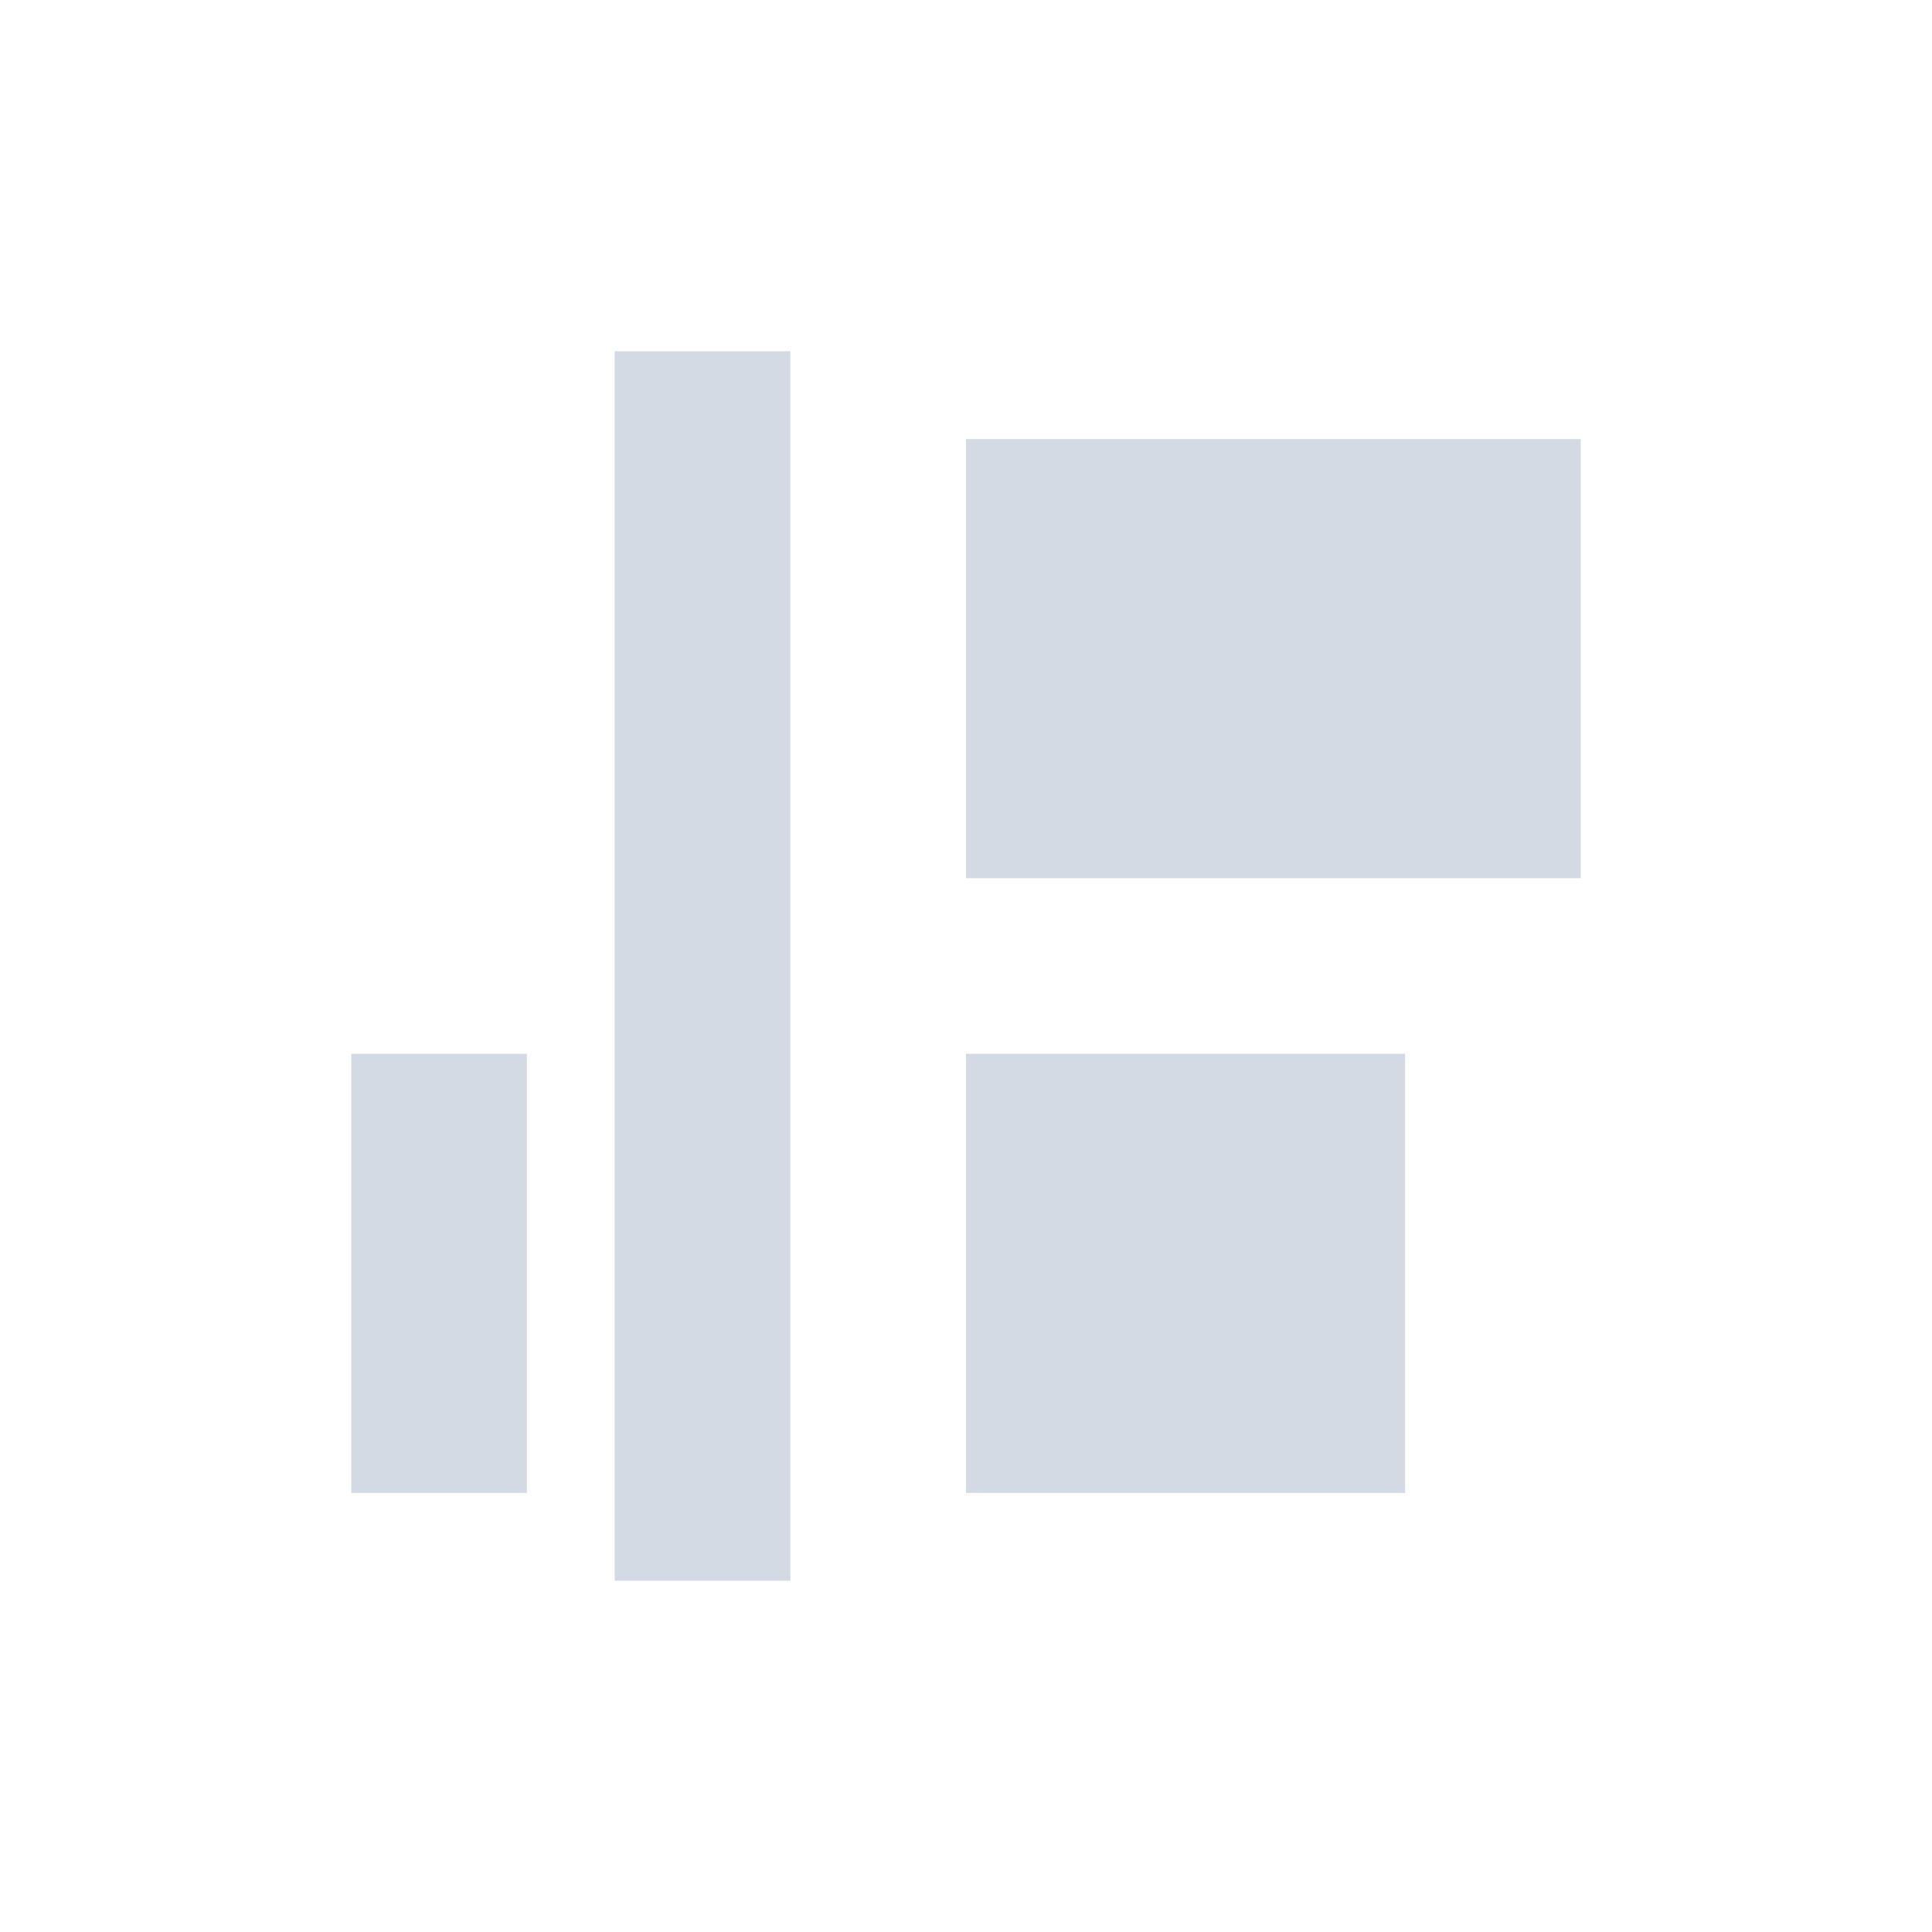 <svg xmlns="http://www.w3.org/2000/svg" width="22" height="22"><defs><style type="text/css" id="current-color-scheme"></style></defs><path d="M7 4v14h2V4H7zm4 1v5h7V5h-7zm-7 7v5h2v-5H4zm7 0v5h5v-5h-5z" fill="currentColor" color="#d3dae3"/></svg>